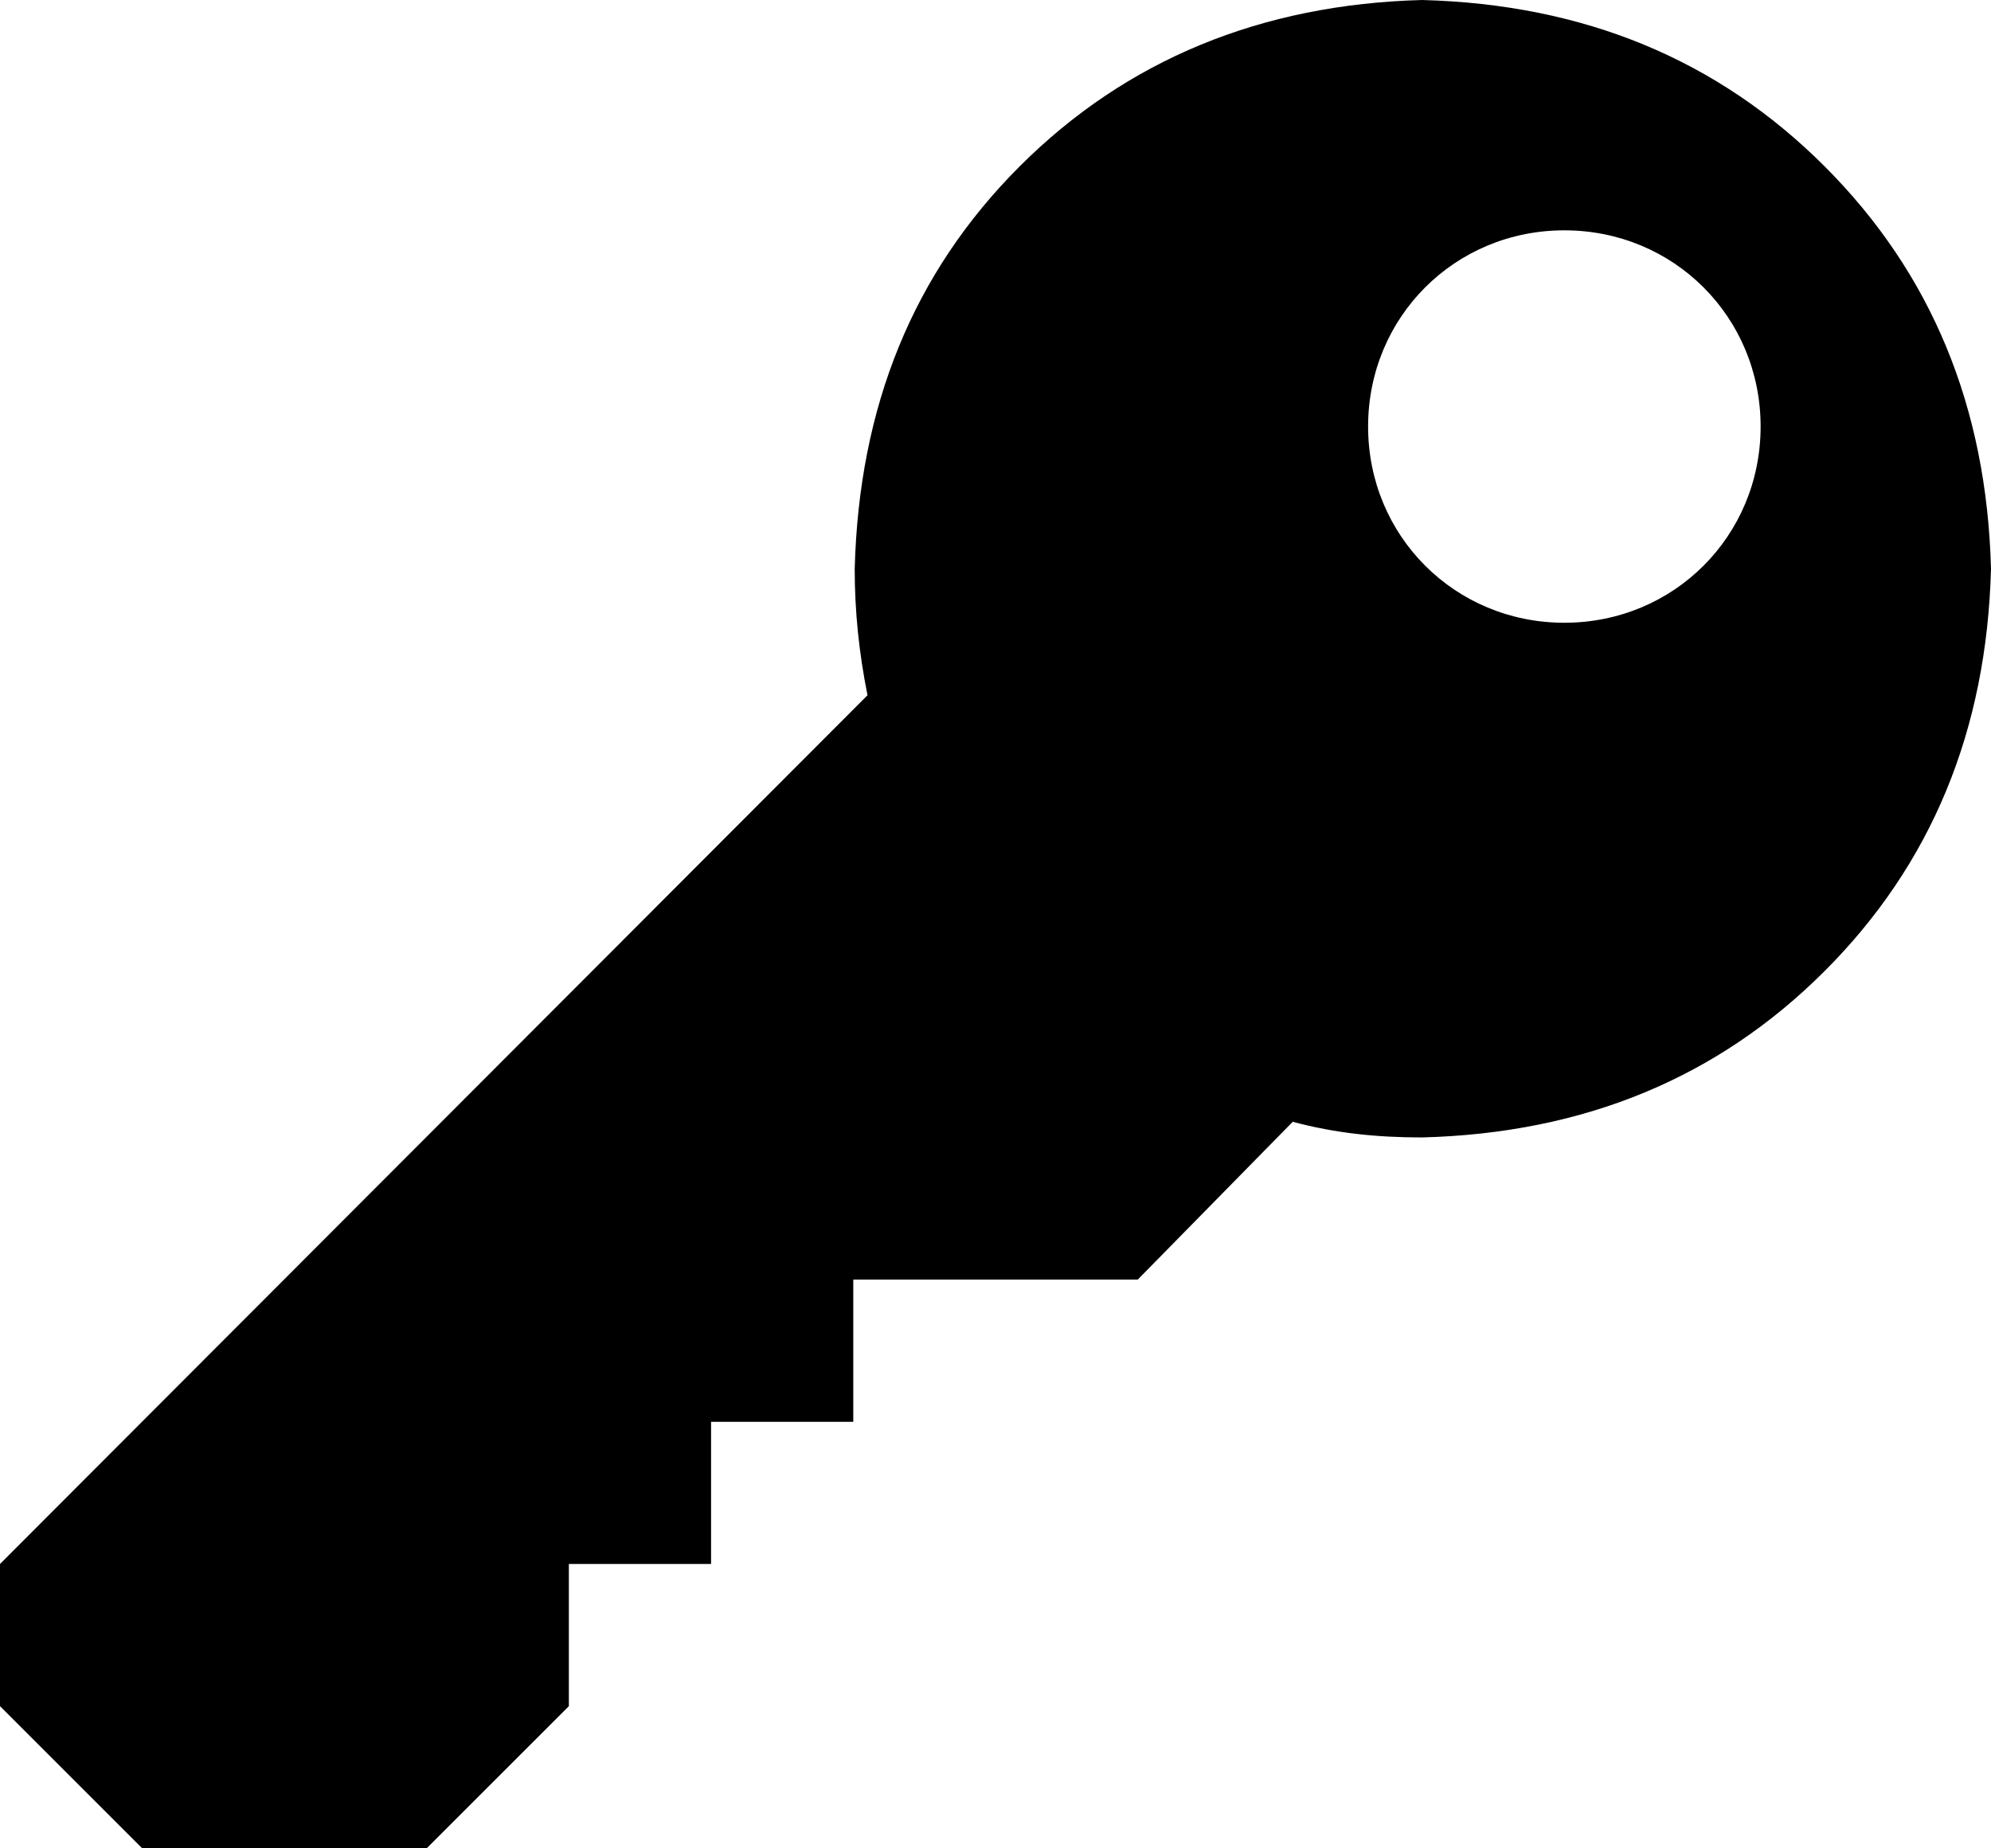<svg xmlns="http://www.w3.org/2000/svg" viewBox="0 0 14 13"><path d="M12.83 1.17C12.08.42 11.14.03 10 0 8.87.03 7.92.42 7.17 1.17S6.04 2.86 6.01 4c0 .3.03.59.09.89L0 11v1l1 1h2l1-1v-1h1v-1h1V9h2l1.09-1.11c.3.08.59.11.91.11 1.14-.03 2.08-.42 2.83-1.17S13.97 5.14 14 4c-.03-1.14-.42-2.08-1.17-2.83zM11 4.38c-.77 0-1.38-.61-1.38-1.38 0-.77.61-1.38 1.38-1.38.77 0 1.38.61 1.38 1.38 0 .77-.61 1.38-1.38 1.38z"/></svg>